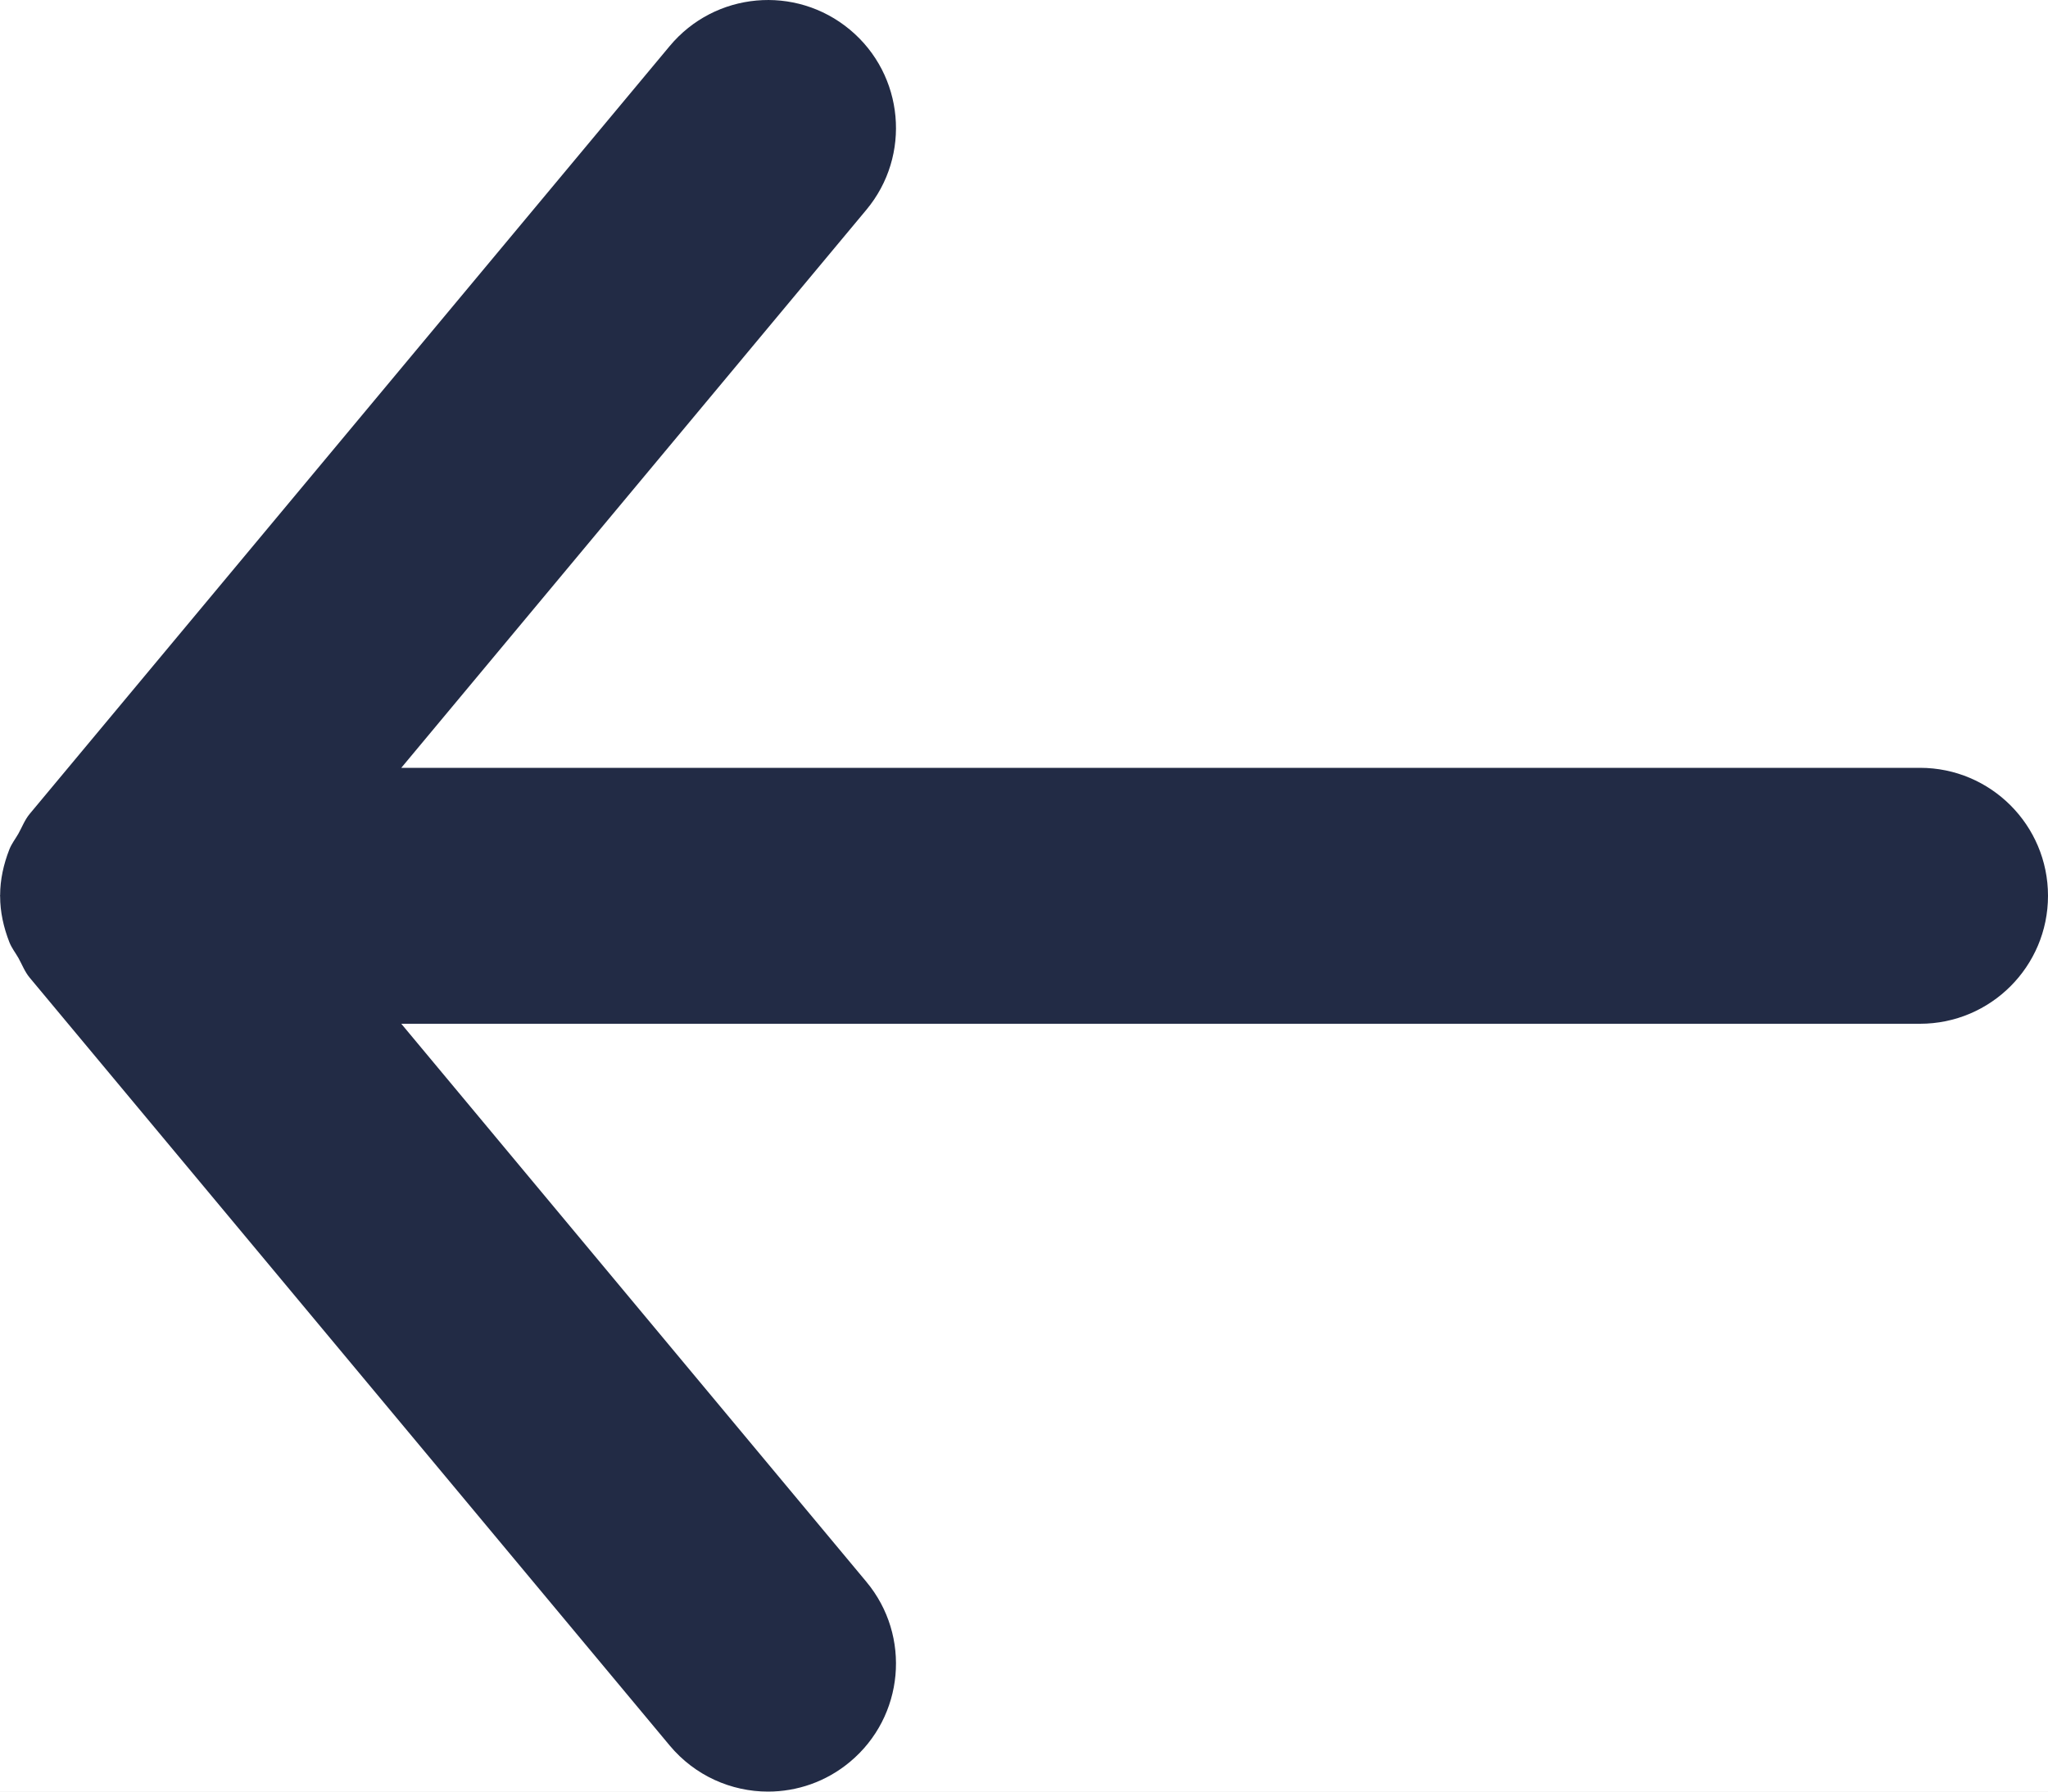 <?xml version="1.0" encoding="UTF-8"?>
<svg width="16px" height="14px" viewBox="0 0 16 14" version="1.1" xmlns="http://www.w3.org/2000/svg" xmlns:xlink="http://www.w3.org/1999/xlink">
    <!-- Generator: Sketch 60.1 (88133) - https://sketch.com -->
    <title>Icon: Left</title>
    <desc>Created with Sketch.</desc>
    <defs>
        <filter x="-2.5%" y="-46.1%" width="104.9%" height="192.2%" filterUnits="objectBoundingBox" id="filter-1">
            <feOffset dx="0" dy="2" in="SourceAlpha" result="shadowOffsetOuter1"></feOffset>
            <feGaussianBlur stdDeviation="6.5" in="shadowOffsetOuter1" result="shadowBlurOuter1"></feGaussianBlur>
            <feColorMatrix values="0 0 0 0 0   0 0 0 0 0   0 0 0 0 0  0 0 0 0.068 0" type="matrix" in="shadowBlurOuter1" result="shadowMatrixOuter1"></feColorMatrix>
            <feMerge>
                <feMergeNode in="shadowMatrixOuter1"></feMergeNode>
                <feMergeNode in="SourceGraphic"></feMergeNode>
            </feMerge>
        </filter>
        <rect id="path-2" x="0" y="0" width="1200" height="64"></rect>
        <path d="M15,6 L3.135,6 L6.768,1.64 C7.122,1.216 7.064,0.585 6.64,0.232 C6.215,-0.122 5.585,-0.064 5.232,0.36 L0.232,6.36 C0.193,6.407 0.173,6.462 0.144,6.514 C0.12,6.556 0.091,6.592 0.073,6.638 C0.028,6.753 0.001,6.874 0.001,6.996 C0.001,6.997 0,6.999 0,7 C0,7.001 0.001,7.003 0.001,7.004 C0.001,7.126 0.028,7.247 0.073,7.362 C0.091,7.408 0.12,7.444 0.144,7.486 C0.173,7.538 0.193,7.593 0.232,7.64 L5.232,13.64 C5.43,13.877 5.714,14 6,14 C6.226,14 6.453,13.924 6.64,13.768 C7.064,13.415 7.122,12.784 6.768,12.36 L3.135,8 L15,8 C15.552,8 16,7.552 16,7 C16,6.448 15.552,6 15,6" id="path-4"></path>
    </defs>
    <g id="Team-Member-Dashboard" stroke="none" stroke-width="1" fill="none" fill-rule="evenodd">
        <g id="All-Content" transform="translate(-264, -25)">
            <g id="Dashboard-Elements">
                <g id="BG" filter="url(#filter-1)" transform="translate(240, 0)">
                    <mask id="mask-3" fill="white">
                        <use xlink:href="#path-2"></use>
                    </mask>
                    <use fill="#D8D8D8" fill-rule="nonzero" xlink:href="#path-2"></use>
                    <g id="Color/White-1" mask="url(#mask-3)" fill="#FFFFFF" fill-rule="nonzero">
                        <rect id="Rectangle" x="0" y="0" width="1200" height="64"></rect>
                    </g>
                </g>
                <g id="Icon:-Left" transform="translate(264, 25)">
                    <mask id="mask-5" fill="white">
                        <use xlink:href="#path-4"></use>
                    </mask>
                    <use id="🎨-Icon-color" fill="#222B45" xlink:href="#path-4"></use>
                </g>
            </g>
        </g>
    </g>
</svg>